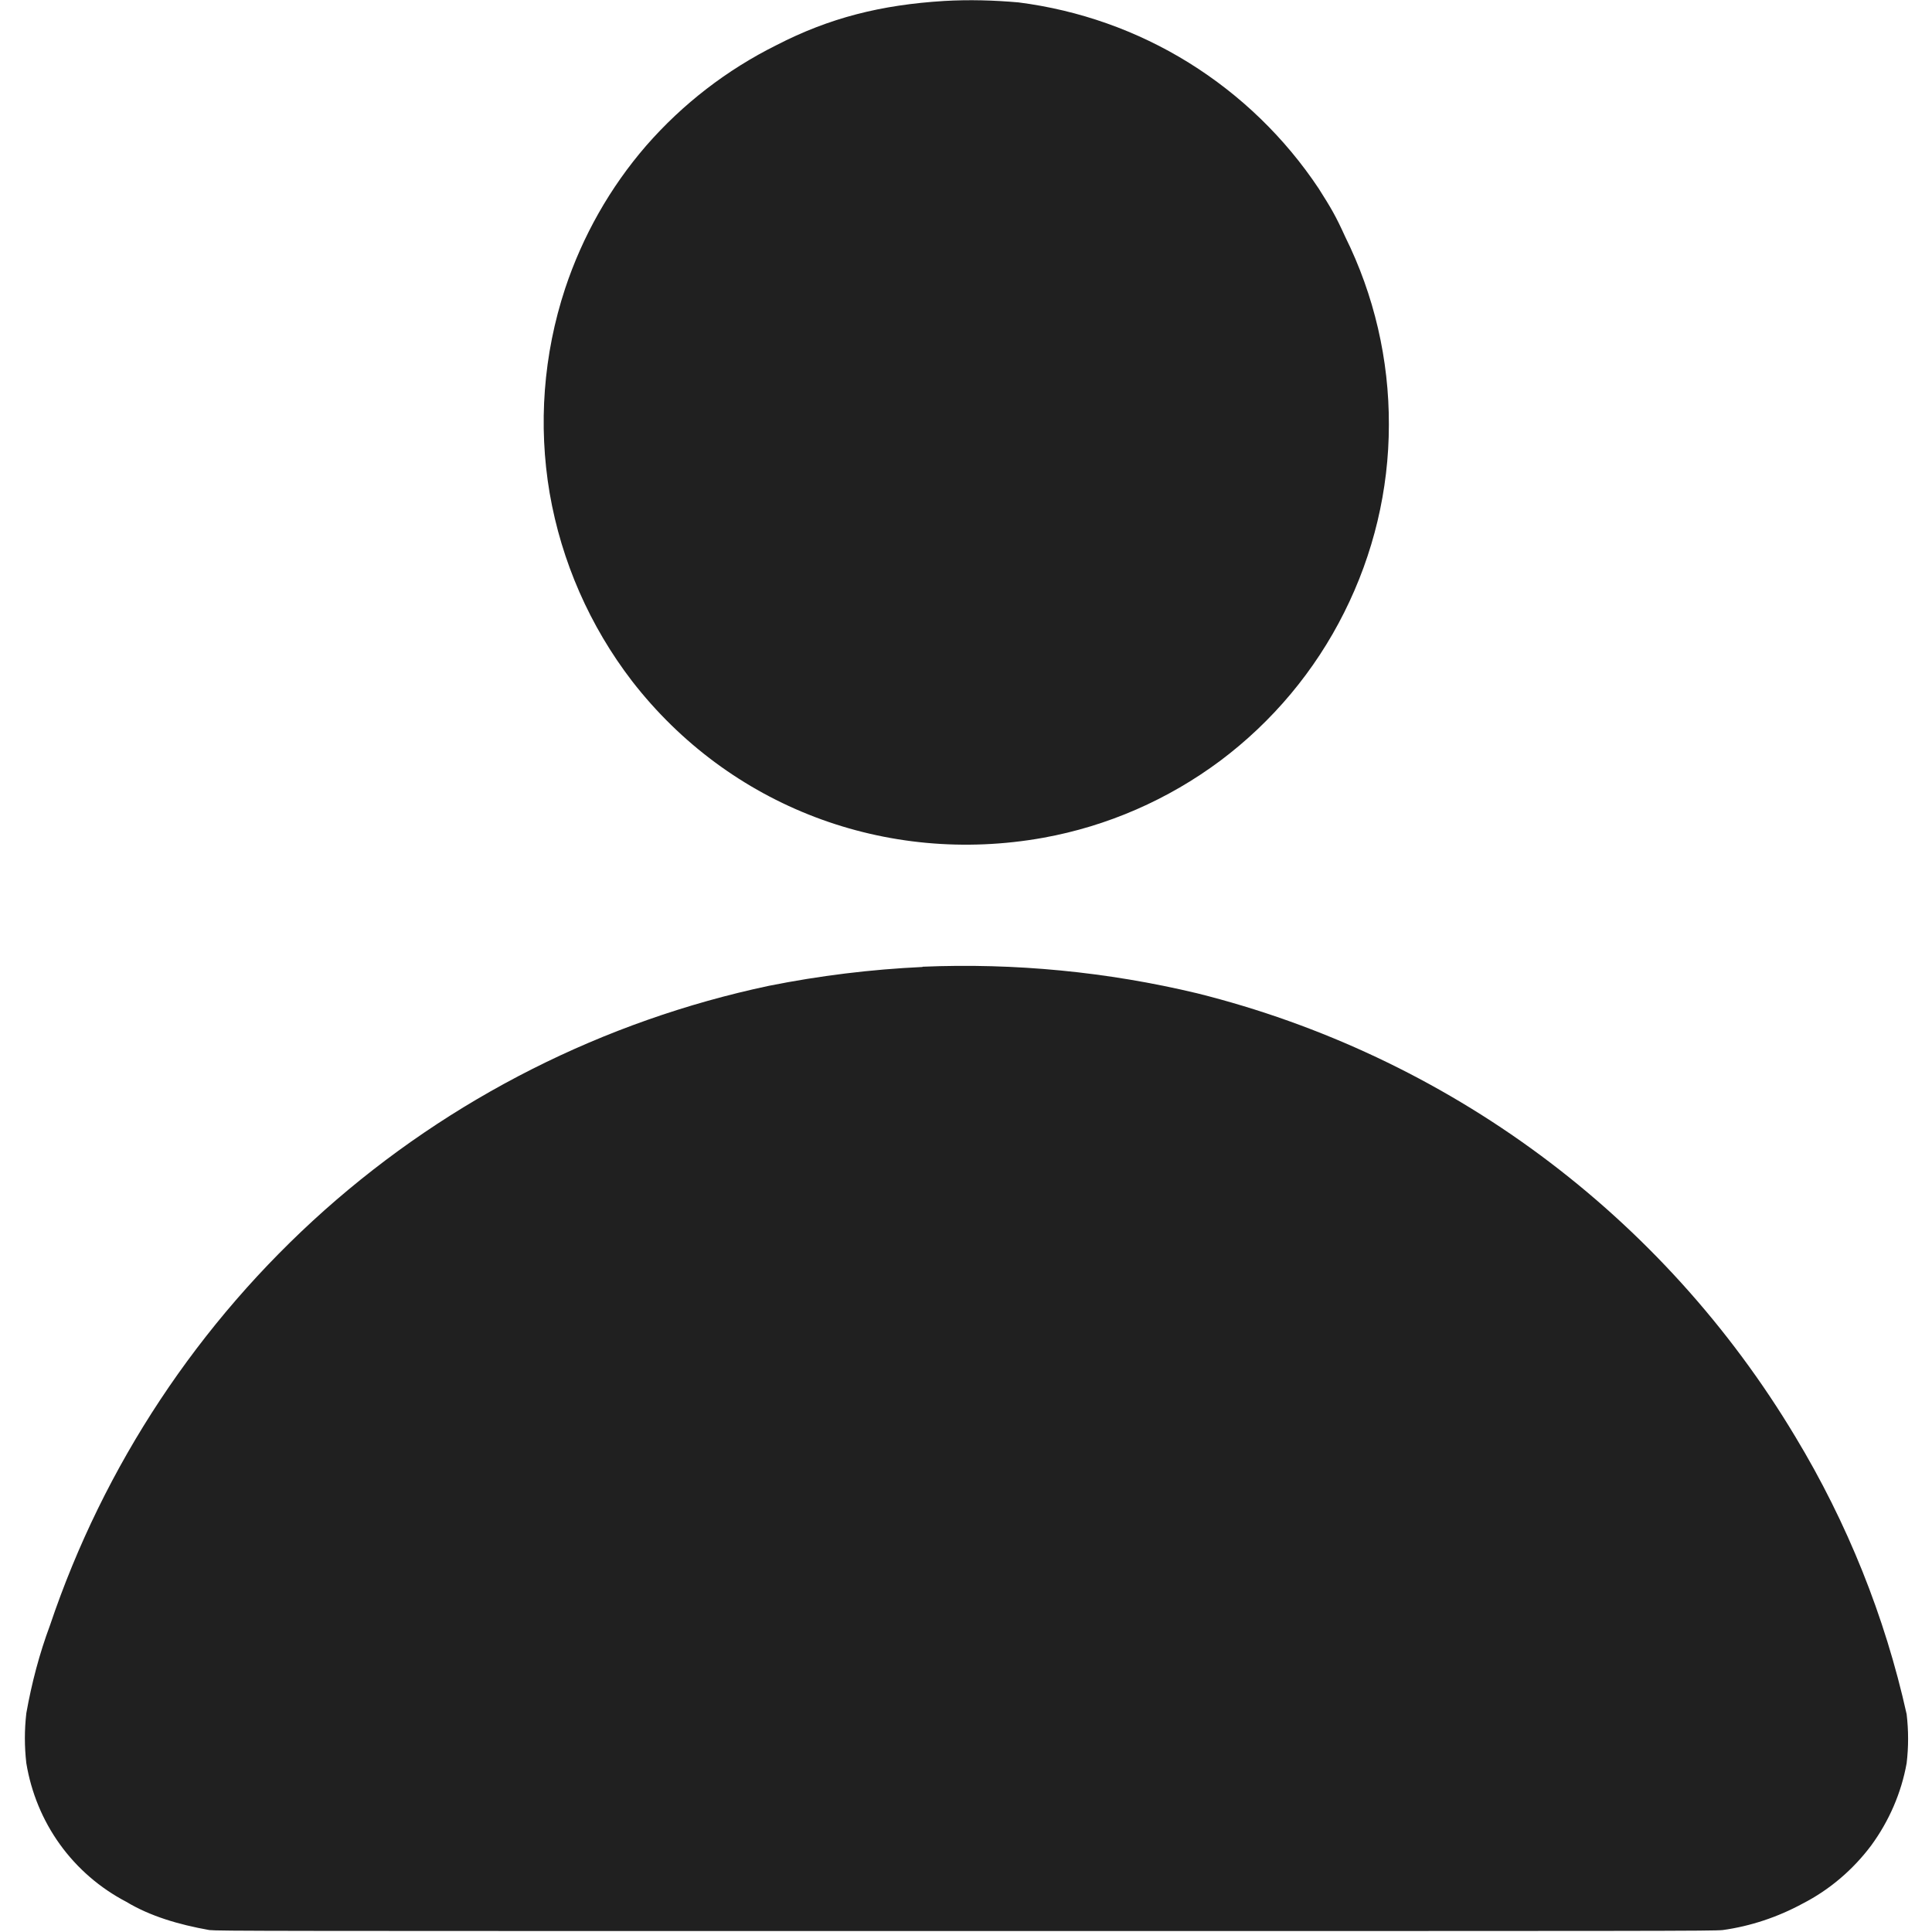 <svg width="8" height="8" viewBox="0 0 8 8" fill="none" xmlns="http://www.w3.org/2000/svg">
<path d="M3.91 0.004C3.648 0.02 3.434 0.074 3.215 0.187C3.01 0.289 2.827 0.43 2.676 0.603C2.526 0.776 2.412 0.978 2.34 1.195C2.25 1.468 2.228 1.759 2.276 2.042C2.325 2.325 2.442 2.592 2.617 2.82C3.02 3.34 3.668 3.586 4.32 3.469C4.586 3.421 4.837 3.311 5.053 3.15C5.269 2.988 5.445 2.778 5.566 2.536C5.687 2.295 5.751 2.029 5.751 1.759C5.752 1.489 5.69 1.222 5.57 0.98C5.531 0.894 5.512 0.862 5.46 0.78C5.32 0.57 5.137 0.393 4.923 0.26C4.709 0.127 4.468 0.042 4.218 0.01C4.116 0.001 4.013 -0.002 3.91 0.004ZM3.82 4.004C3.606 4.014 3.394 4.04 3.184 4.082C2.5 4.227 1.866 4.547 1.344 5.011C0.822 5.476 0.43 6.068 0.207 6.73C0.163 6.848 0.131 6.97 0.109 7.094C0.101 7.163 0.101 7.232 0.109 7.301C0.129 7.422 0.176 7.537 0.248 7.637C0.32 7.737 0.414 7.818 0.523 7.875C0.621 7.934 0.738 7.969 0.867 7.992C0.91 7.996 1.047 7.996 4 7.996C6.902 7.996 7.09 7.996 7.133 7.992C7.249 7.976 7.362 7.938 7.465 7.882C7.576 7.825 7.673 7.742 7.748 7.642C7.822 7.541 7.873 7.424 7.895 7.301C7.903 7.234 7.903 7.166 7.895 7.098C7.805 6.693 7.649 6.305 7.434 5.949C7.162 5.495 6.804 5.099 6.379 4.784C5.954 4.469 5.47 4.241 4.957 4.113C4.585 4.024 4.202 3.987 3.82 4.003V4.004Z" fill="#202020"/>
</svg>
